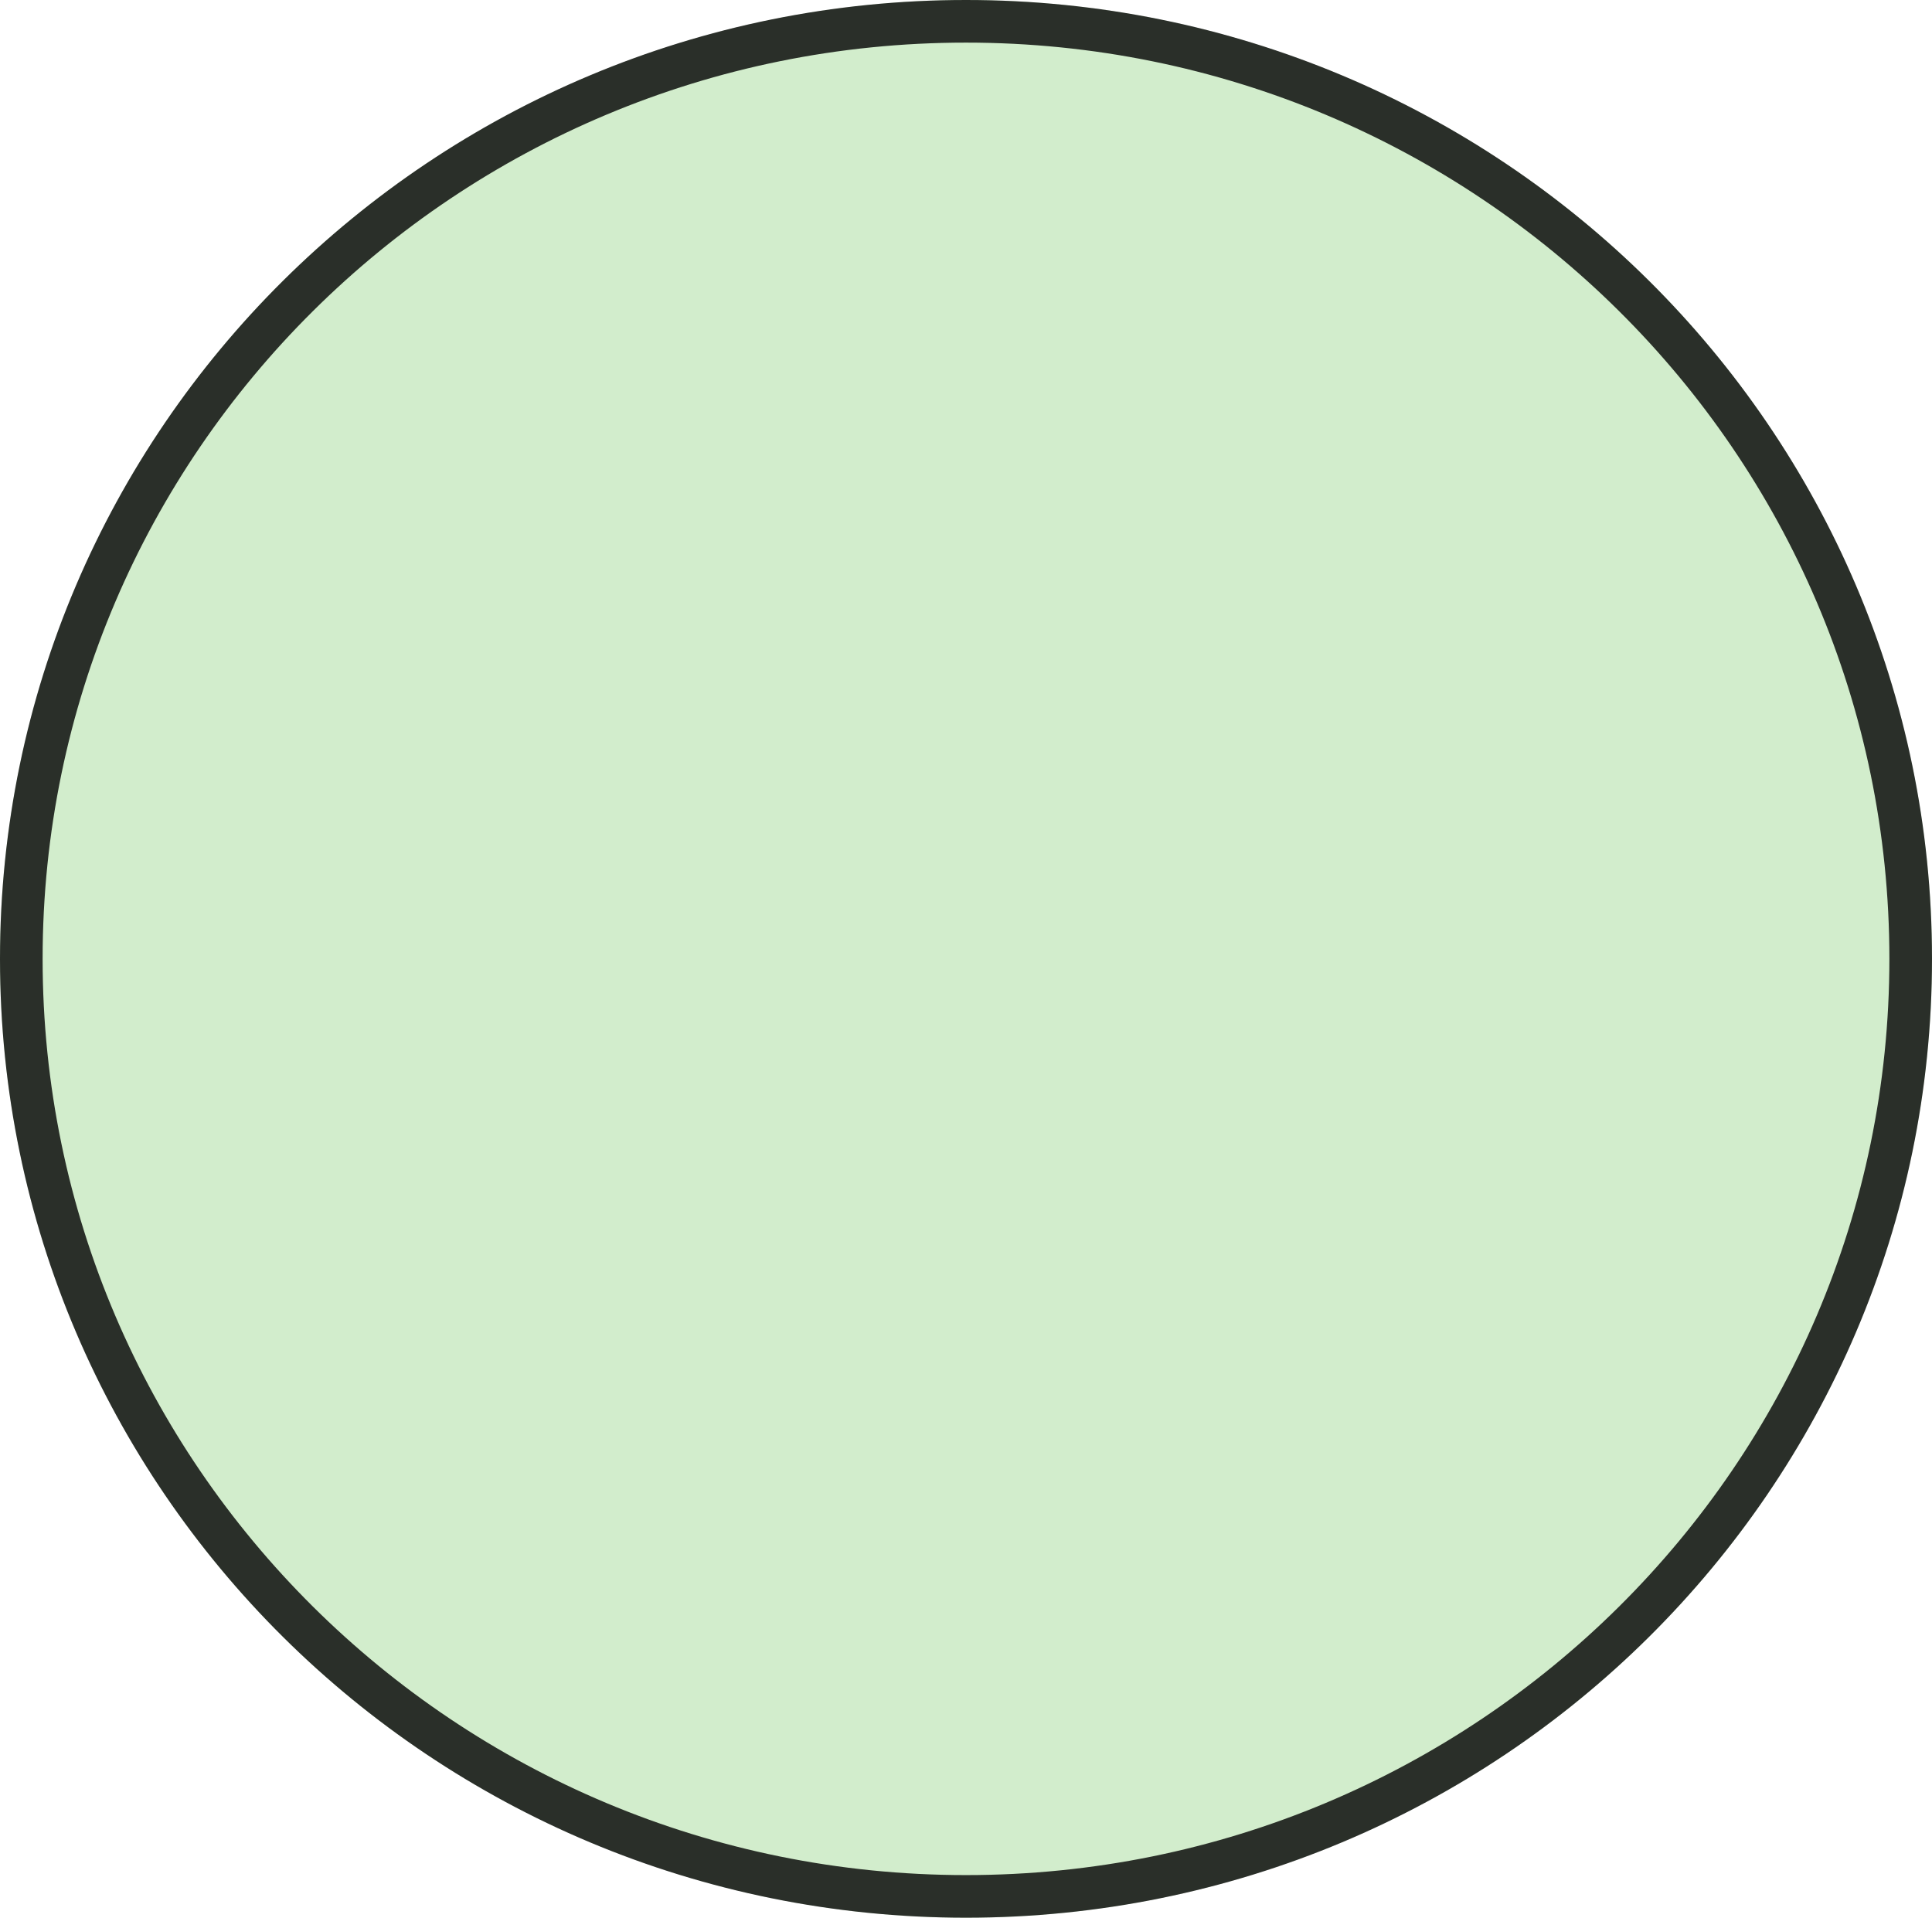 <svg width="136" height="135" viewBox="0 0 136 135" fill="none" xmlns="http://www.w3.org/2000/svg">
<ellipse cx="68" cy="67.5" rx="68" ry="67.5" fill="#D2EDCC"/>
<path d="M68 1.5C104.737 1.5 134.5 31.06 134.5 67.5C134.5 103.94 104.737 133.5 68 133.5C31.263 133.5 1.5 103.94 1.5 67.5C1.5 31.06 31.263 1.5 68 1.5Z" stroke="black" stroke-opacity="0.8" stroke-width="3"/>
</svg>
